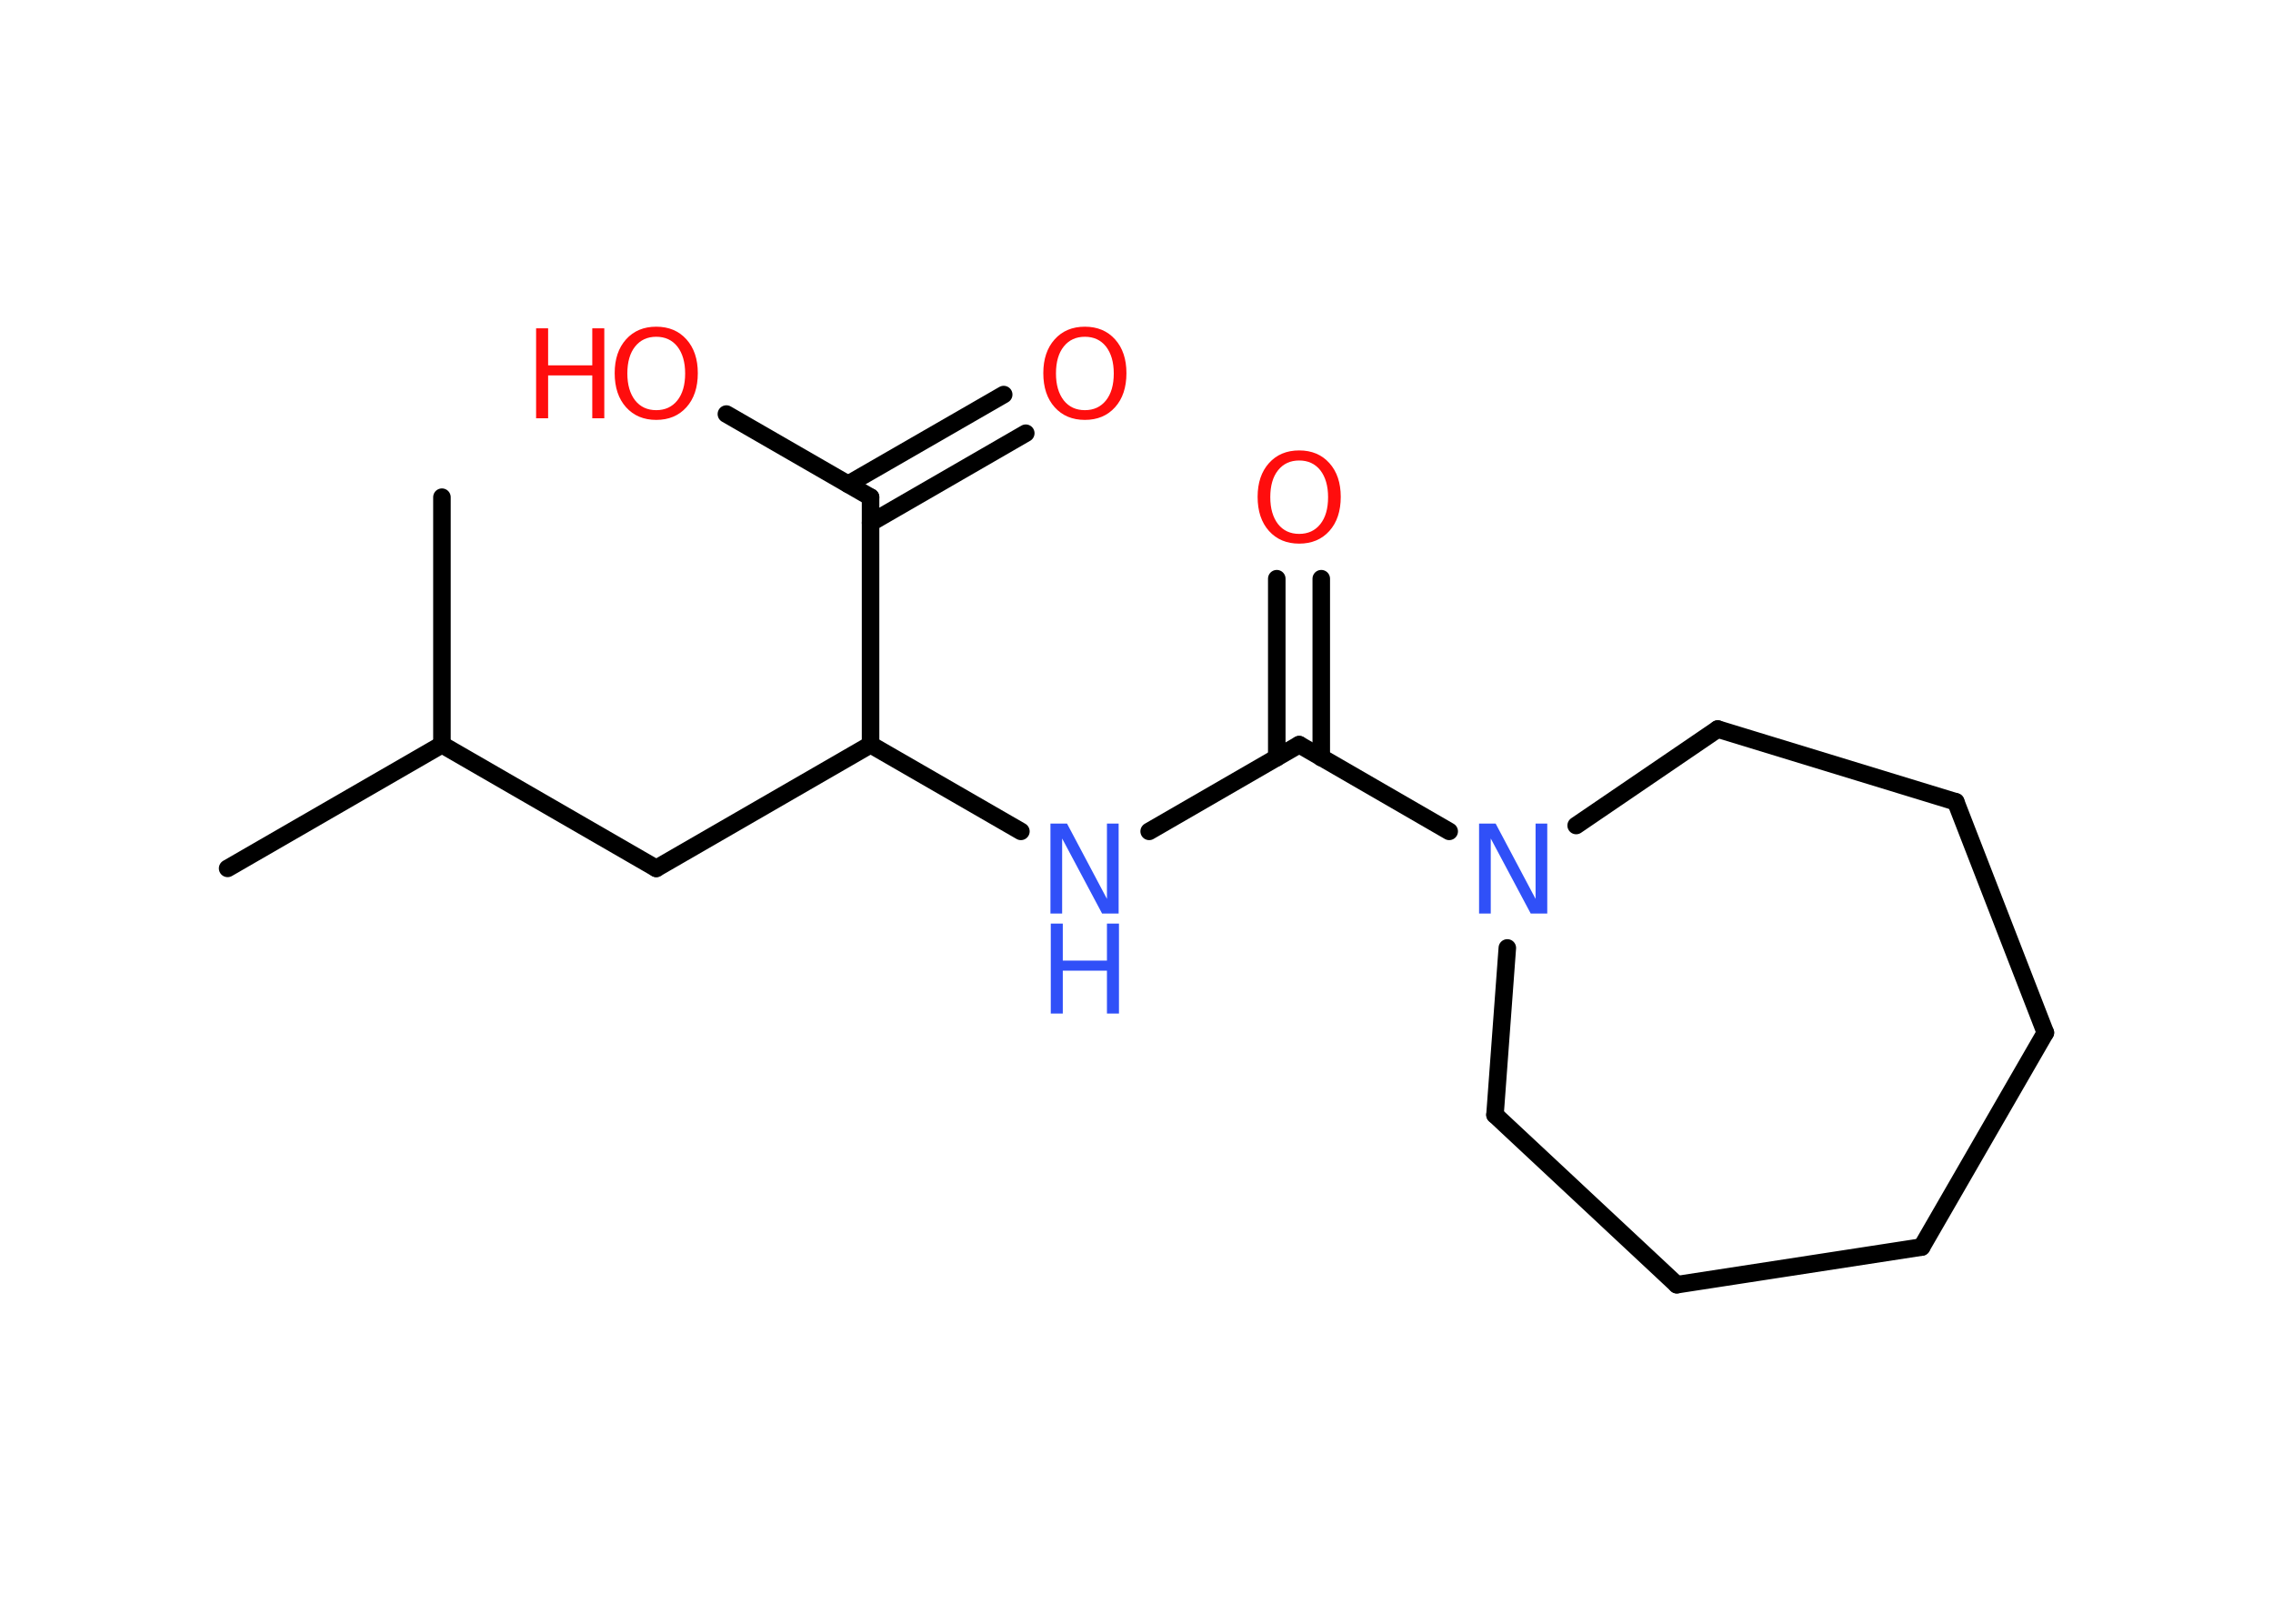 <?xml version='1.0' encoding='UTF-8'?>
<!DOCTYPE svg PUBLIC "-//W3C//DTD SVG 1.1//EN" "http://www.w3.org/Graphics/SVG/1.1/DTD/svg11.dtd">
<svg version='1.2' xmlns='http://www.w3.org/2000/svg' xmlns:xlink='http://www.w3.org/1999/xlink' width='70.0mm' height='50.0mm' viewBox='0 0 70.0 50.0'>
  <desc>Generated by the Chemistry Development Kit (http://github.com/cdk)</desc>
  <g stroke-linecap='round' stroke-linejoin='round' stroke='#000000' stroke-width='.54' fill='#FF0D0D'>
    <rect x='.0' y='.0' width='70.0' height='50.0' fill='#FFFFFF' stroke='none'/>
    <g id='mol1' class='mol'>
      <line id='mol1bnd1' class='bond' x1='7.01' y1='26.74' x2='13.61' y2='22.93'/>
      <line id='mol1bnd2' class='bond' x1='13.61' y1='22.93' x2='13.61' y2='15.31'/>
      <line id='mol1bnd3' class='bond' x1='13.61' y1='22.93' x2='20.21' y2='26.74'/>
      <line id='mol1bnd4' class='bond' x1='20.21' y1='26.74' x2='26.81' y2='22.93'/>
      <line id='mol1bnd5' class='bond' x1='26.81' y1='22.93' x2='31.44' y2='25.6'/>
      <line id='mol1bnd6' class='bond' x1='35.39' y1='25.6' x2='40.01' y2='22.93'/>
      <g id='mol1bnd7' class='bond'>
        <line x1='39.32' y1='23.33' x2='39.32' y2='17.82'/>
        <line x1='40.69' y1='23.33' x2='40.69' y2='17.82'/>
      </g>
      <line id='mol1bnd8' class='bond' x1='40.01' y1='22.93' x2='44.63' y2='25.6'/>
      <line id='mol1bnd9' class='bond' x1='46.42' y1='29.19' x2='46.04' y2='34.33'/>
      <line id='mol1bnd10' class='bond' x1='46.04' y1='34.33' x2='51.64' y2='39.56'/>
      <line id='mol1bnd11' class='bond' x1='51.64' y1='39.56' x2='59.18' y2='38.4'/>
      <line id='mol1bnd12' class='bond' x1='59.18' y1='38.4' x2='62.99' y2='31.8'/>
      <line id='mol1bnd13' class='bond' x1='62.99' y1='31.8' x2='60.23' y2='24.69'/>
      <line id='mol1bnd14' class='bond' x1='60.23' y1='24.69' x2='52.9' y2='22.45'/>
      <line id='mol1bnd15' class='bond' x1='48.54' y1='25.42' x2='52.9' y2='22.45'/>
      <line id='mol1bnd16' class='bond' x1='26.81' y1='22.93' x2='26.81' y2='15.31'/>
      <g id='mol1bnd17' class='bond'>
        <line x1='26.12' y1='14.91' x2='30.91' y2='12.15'/>
        <line x1='26.81' y1='16.1' x2='31.59' y2='13.34'/>
      </g>
      <line id='mol1bnd18' class='bond' x1='26.81' y1='15.31' x2='22.37' y2='12.75'/>
      <g id='mol1atm6' class='atom'>
        <path d='M32.36 25.36h.5l1.23 2.32v-2.32h.36v2.77h-.51l-1.23 -2.31v2.31h-.36v-2.77z' stroke='none' fill='#3050F8'/>
        <path d='M32.36 28.44h.37v1.14h1.36v-1.14h.37v2.77h-.37v-1.32h-1.36v1.32h-.37v-2.77z' stroke='none' fill='#3050F8'/>
      </g>
      <path id='mol1atm8' class='atom' d='M40.01 14.18q-.41 .0 -.65 .3q-.24 .3 -.24 .83q.0 .52 .24 .83q.24 .3 .65 .3q.41 .0 .65 -.3q.24 -.3 .24 -.83q.0 -.52 -.24 -.83q-.24 -.3 -.65 -.3zM40.01 13.87q.58 .0 .93 .39q.35 .39 .35 1.04q.0 .66 -.35 1.05q-.35 .39 -.93 .39q-.58 .0 -.93 -.39q-.35 -.39 -.35 -1.05q.0 -.65 .35 -1.04q.35 -.39 .93 -.39z' stroke='none'/>
      <path id='mol1atm9' class='atom' d='M45.56 25.36h.5l1.23 2.32v-2.32h.36v2.77h-.51l-1.23 -2.31v2.31h-.36v-2.77z' stroke='none' fill='#3050F8'/>
      <path id='mol1atm17' class='atom' d='M33.41 10.37q-.41 .0 -.65 .3q-.24 .3 -.24 .83q.0 .52 .24 .83q.24 .3 .65 .3q.41 .0 .65 -.3q.24 -.3 .24 -.83q.0 -.52 -.24 -.83q-.24 -.3 -.65 -.3zM33.41 10.06q.58 .0 .93 .39q.35 .39 .35 1.04q.0 .66 -.35 1.05q-.35 .39 -.93 .39q-.58 .0 -.93 -.39q-.35 -.39 -.35 -1.05q.0 -.65 .35 -1.04q.35 -.39 .93 -.39z' stroke='none'/>
      <g id='mol1atm18' class='atom'>
        <path d='M20.21 10.37q-.41 .0 -.65 .3q-.24 .3 -.24 .83q.0 .52 .24 .83q.24 .3 .65 .3q.41 .0 .65 -.3q.24 -.3 .24 -.83q.0 -.52 -.24 -.83q-.24 -.3 -.65 -.3zM20.21 10.06q.58 .0 .93 .39q.35 .39 .35 1.04q.0 .66 -.35 1.05q-.35 .39 -.93 .39q-.58 .0 -.93 -.39q-.35 -.39 -.35 -1.05q.0 -.65 .35 -1.04q.35 -.39 .93 -.39z' stroke='none'/>
        <path d='M16.51 10.11h.37v1.14h1.36v-1.14h.37v2.77h-.37v-1.32h-1.36v1.32h-.37v-2.77z' stroke='none'/>
      </g>
    </g>
  </g>
</svg>
